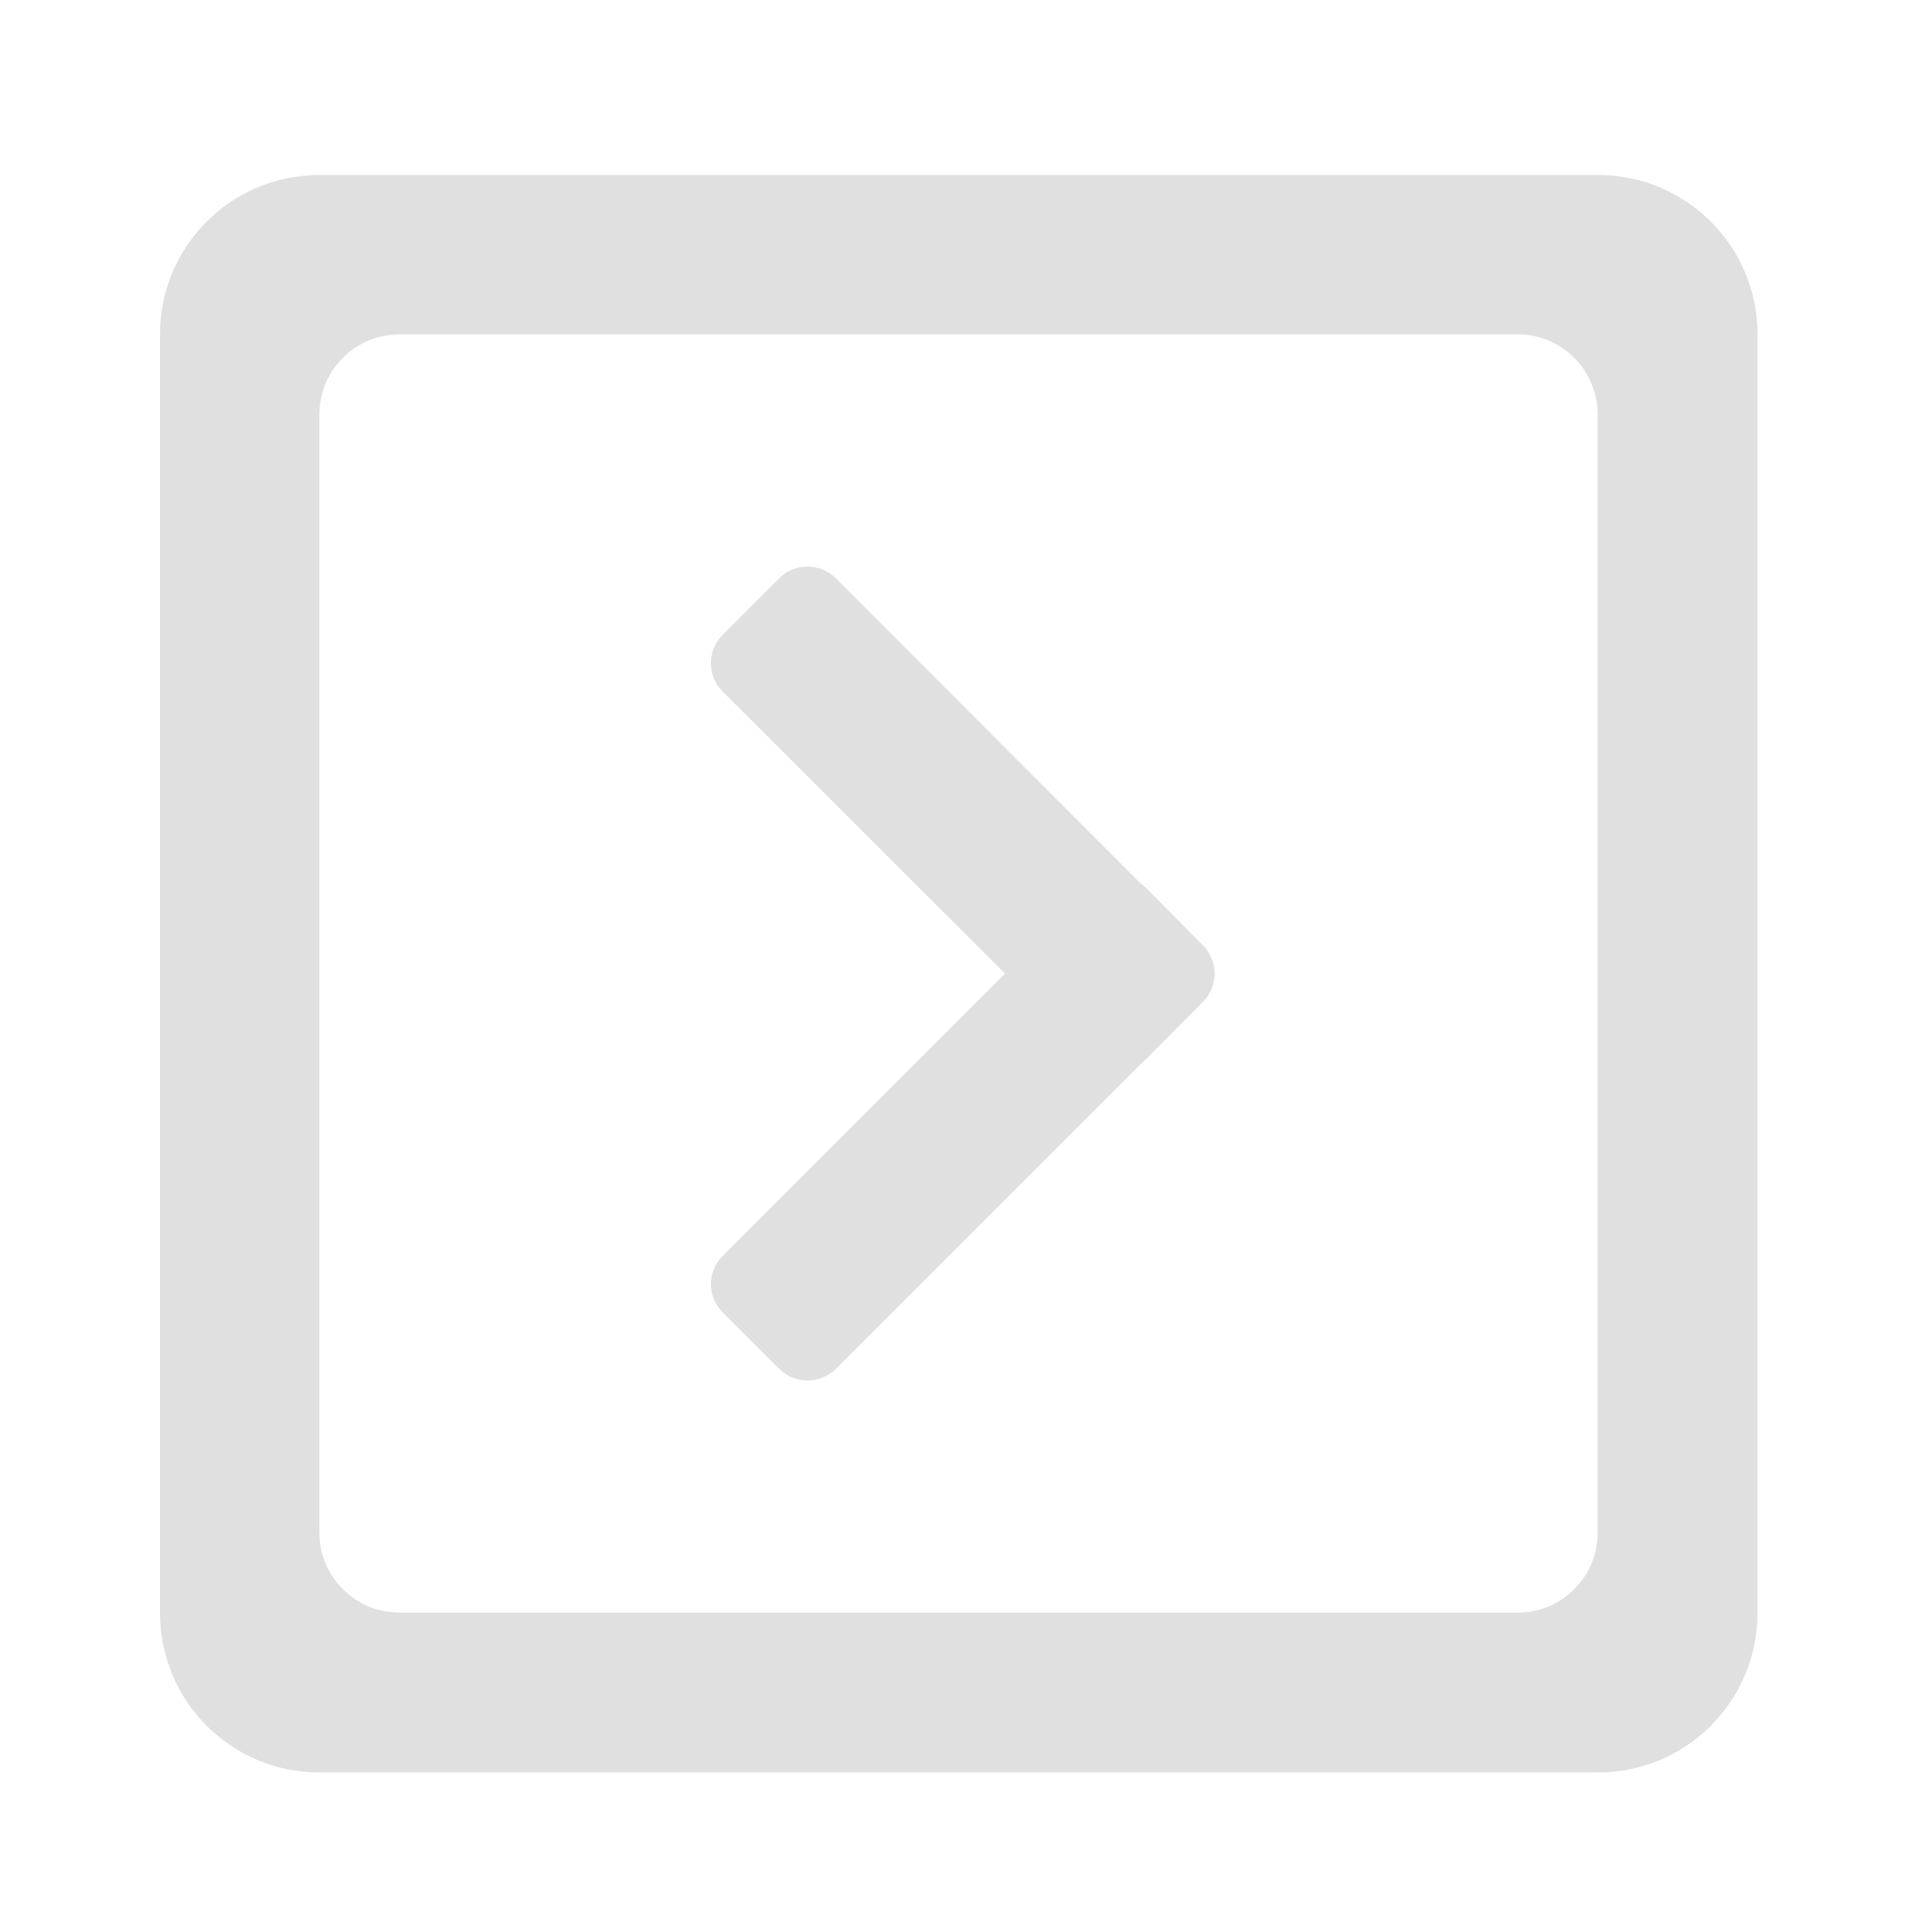 <svg height="16" viewBox="0 0 16 16" width="16" xmlns="http://www.w3.org/2000/svg"><g fill="#e0e0e0"><path d="m2.645 1.449c-.73 0-1.32.59-1.32 1.32v10.586c0 .734.59 1.324 1.32 1.324h10.586c.734 0 1.324-.59 1.324-1.324v-10.586c0-.73-.59-1.32-1.324-1.32zm.664 1.32h9.262c.363 0 .66.297.66.664v9.262c0 .363-.297.66-.66.66h-9.262c-.367 0-.664-.297-.664-.66v-9.262c0-.367.297-.664.664-.664zm0 0"/><path d="m6.922 4.789 3.039 3.043c.129.129.129.336 0 .465l-.465.469c-.129.129-.34.129-.469 0l-3.043-3.039c-.129-.129-.129-.34 0-.469l.469-.469c.129-.129.34-.129.469 0zm0 0"/><path d="m5.984 10.402 3.043-3.043c.129-.129.34-.129.469 0l.465.469c.129.129.129.34 0 .469l-3.039 3.039c-.129.129-.34.129-.469 0l-.469-.469c-.129-.129-.129-.336 0-.465zm0 0"/></g></svg>